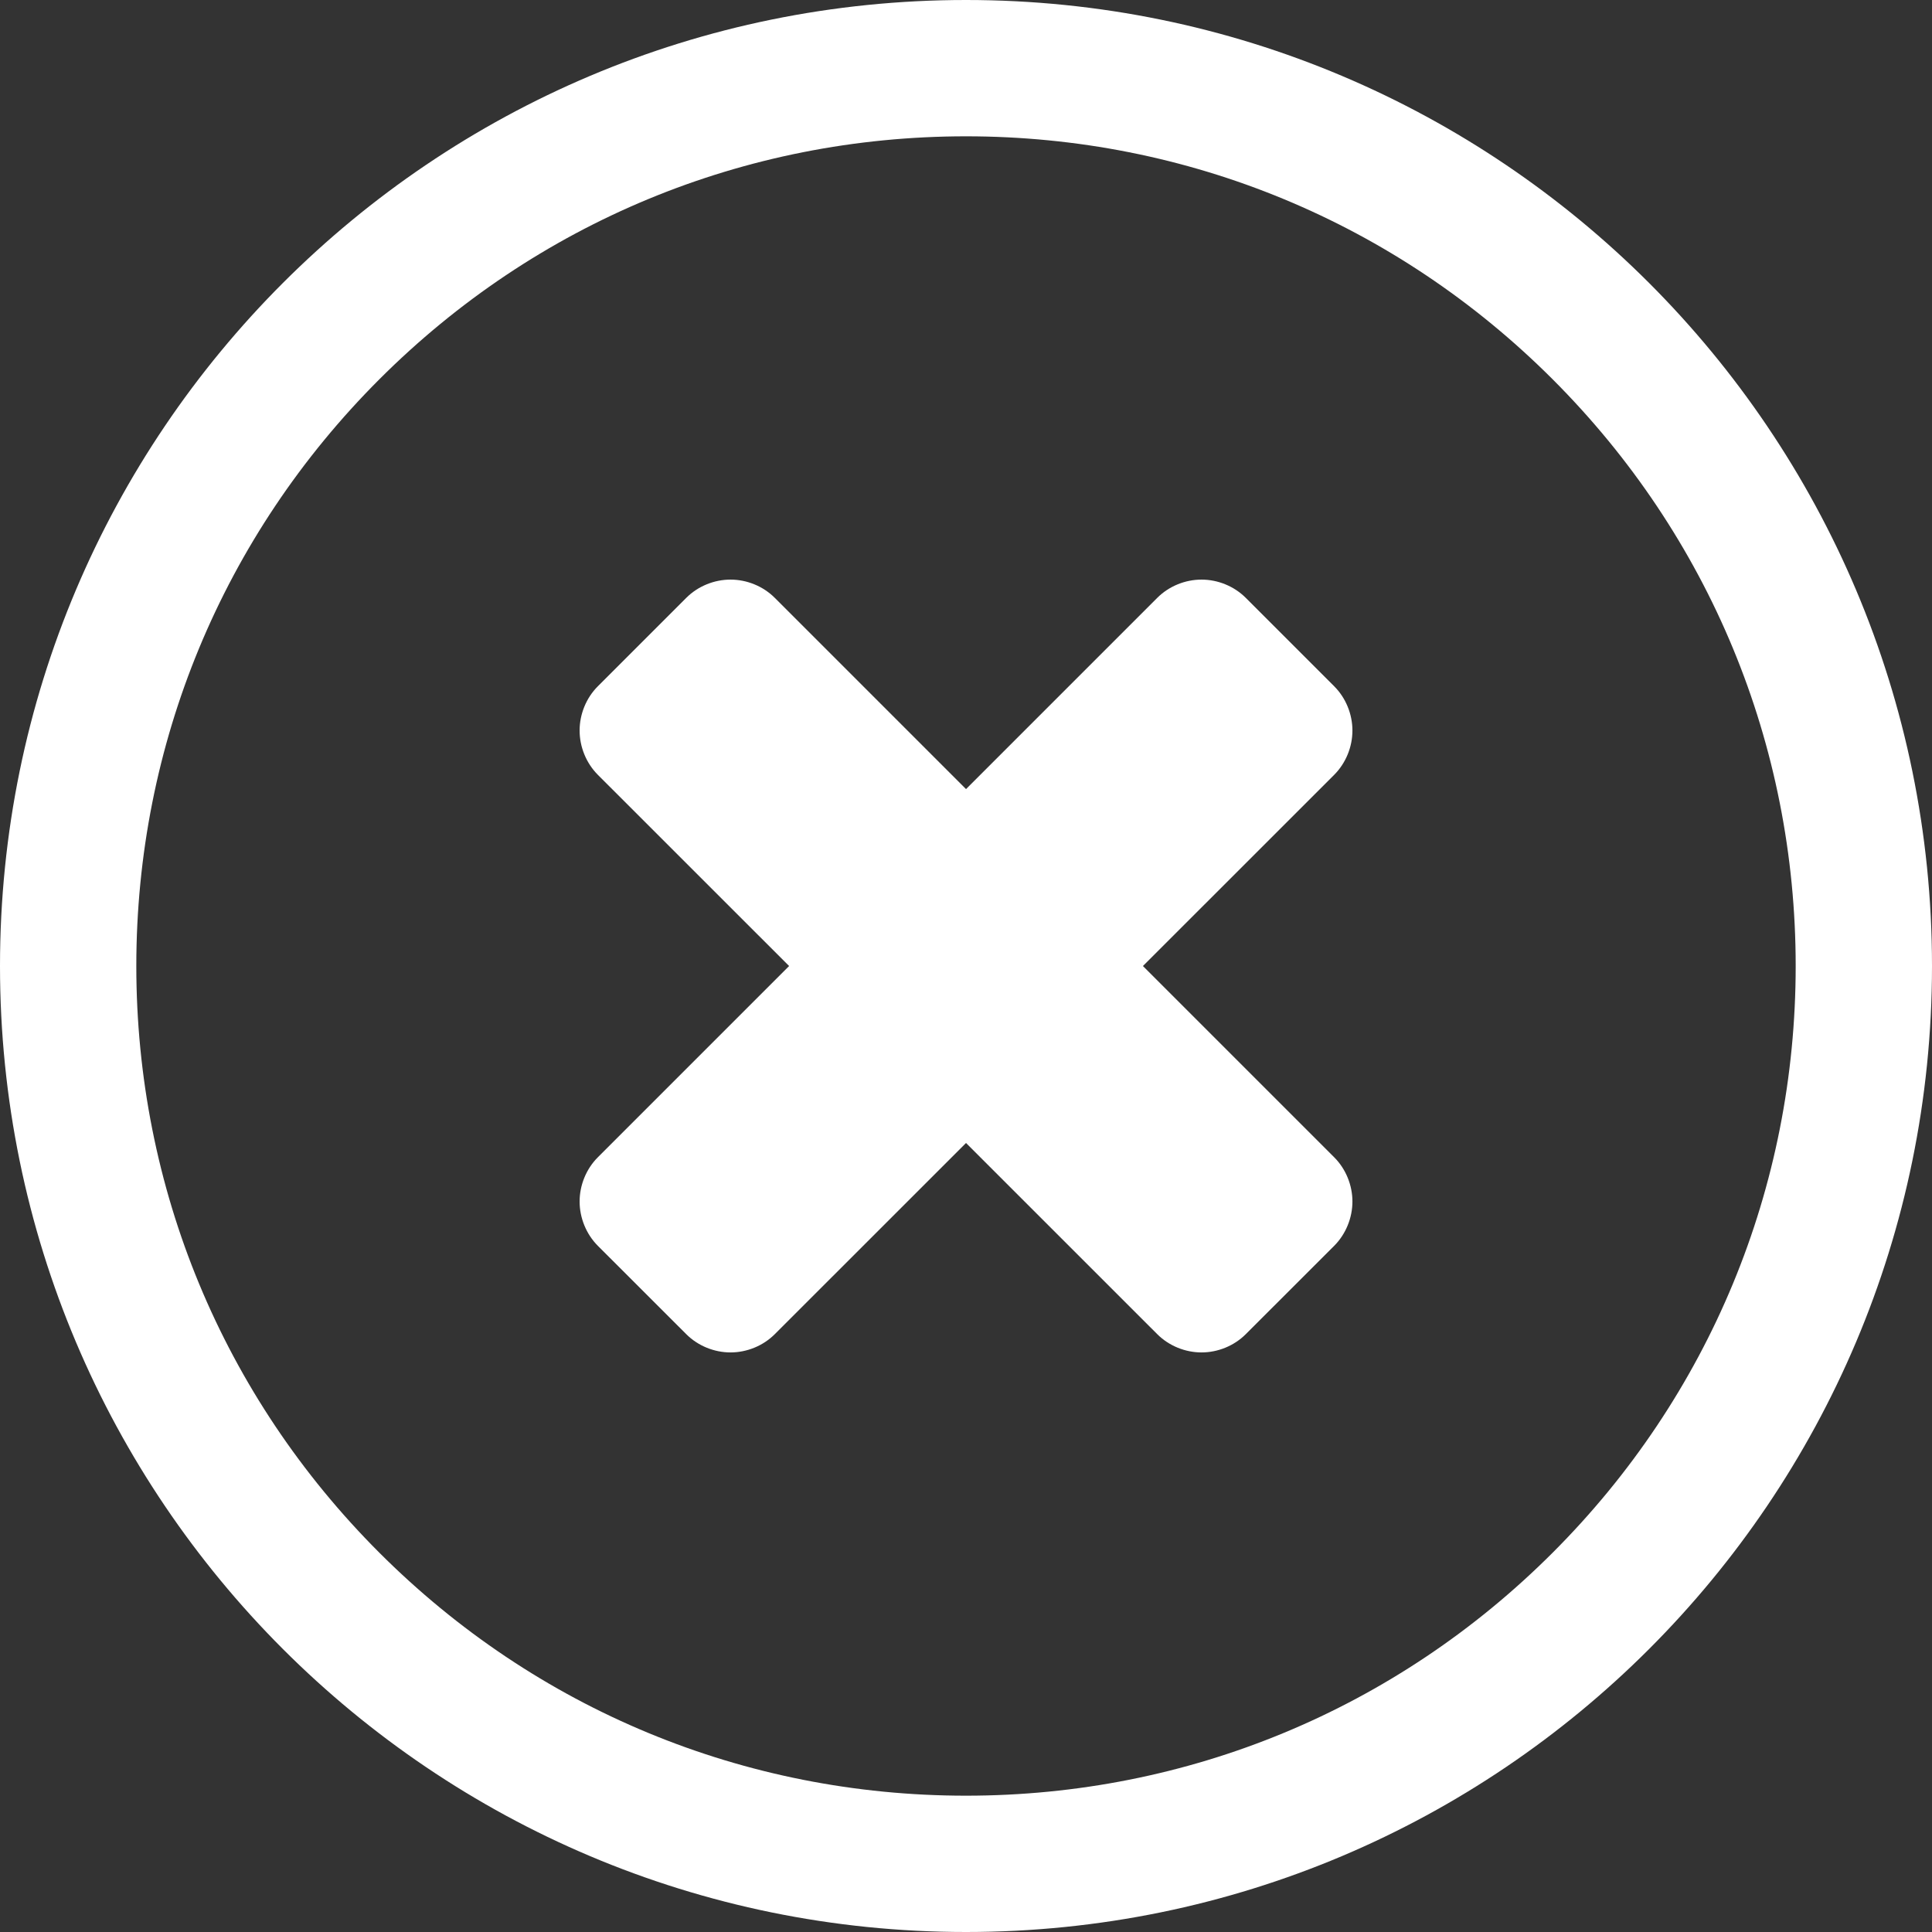 <?xml version="1.0" encoding="iso-8859-1"?>
<!-- Generator: Adobe Illustrator 16.0.0, SVG Export Plug-In . SVG Version: 6.00 Build 0)  -->
<!DOCTYPE svg PUBLIC "-//W3C//DTD SVG 1.1//EN" "http://www.w3.org/Graphics/SVG/1.1/DTD/svg11.dtd">
<svg version="1.1" xmlns="http://www.w3.org/2000/svg" xmlns:xlink="http://www.w3.org/1999/xlink" x="0px" y="0px"
	 width="283.46px" height="283.46px" viewBox="0 0 283.46 283.46" style="enable-background:new 0 0 283.46 283.46;"
	 xml:space="preserve">
<rect x="0" y="0" width="283.46" height="283.46" fill="#333333" stroke="none"/>
<g id="search-close">
	<path style="fill:#fff;" d="M198.426,176.284c0-2.386-0.957-4.771-2.674-6.489l-28.063-28.062l28.063-28.054
		c1.717-1.727,2.674-4.104,2.674-6.499c0-2.385-0.957-4.772-2.674-6.489l-12.979-12.979c-1.717-1.717-4.104-2.673-6.489-2.673
		s-4.771,0.956-6.489,2.673l-28.062,28.063l-28.063-28.063c-1.718-1.717-4.104-2.673-6.489-2.673c-2.385,0-4.772,0.956-6.489,2.673
		l-12.979,12.979c-1.717,1.717-2.673,4.104-2.673,6.489c0,2.395,0.956,4.771,2.673,6.499l28.064,28.054l-28.064,28.062
		c-1.717,1.719-2.673,4.104-2.673,6.489s0.956,4.772,2.673,6.499l12.979,12.969c1.716,1.717,4.104,2.674,6.489,2.674
		c2.386,0,4.771-0.957,6.489-2.674l28.063-28.055l28.062,28.055c1.719,1.717,4.104,2.674,6.489,2.674s4.772-0.957,6.489-2.674
		l12.979-12.969C197.469,181.057,198.426,178.67,198.426,176.284z"/>
		<path style="fill:#fff;" d="M141.73,20c32.515,0,63.084,12.662,86.076,35.654c22.992,22.992,35.654,53.561,35.654,86.076
			s-12.662,63.084-35.654,86.076c-22.991,22.992-53.561,35.654-86.076,35.654s-63.084-12.662-86.076-35.654
			C32.662,204.814,20,174.245,20,141.73s12.662-63.084,35.654-86.076S109.215,20,141.73,20 M141.73,0C63.455,0,0,63.455,0,141.73
			c0,78.275,63.455,141.73,141.73,141.73c78.275,0,141.73-63.455,141.73-141.73C283.46,63.455,220.005,0,141.73,0L141.73,0z"/>
</g>
</svg>
